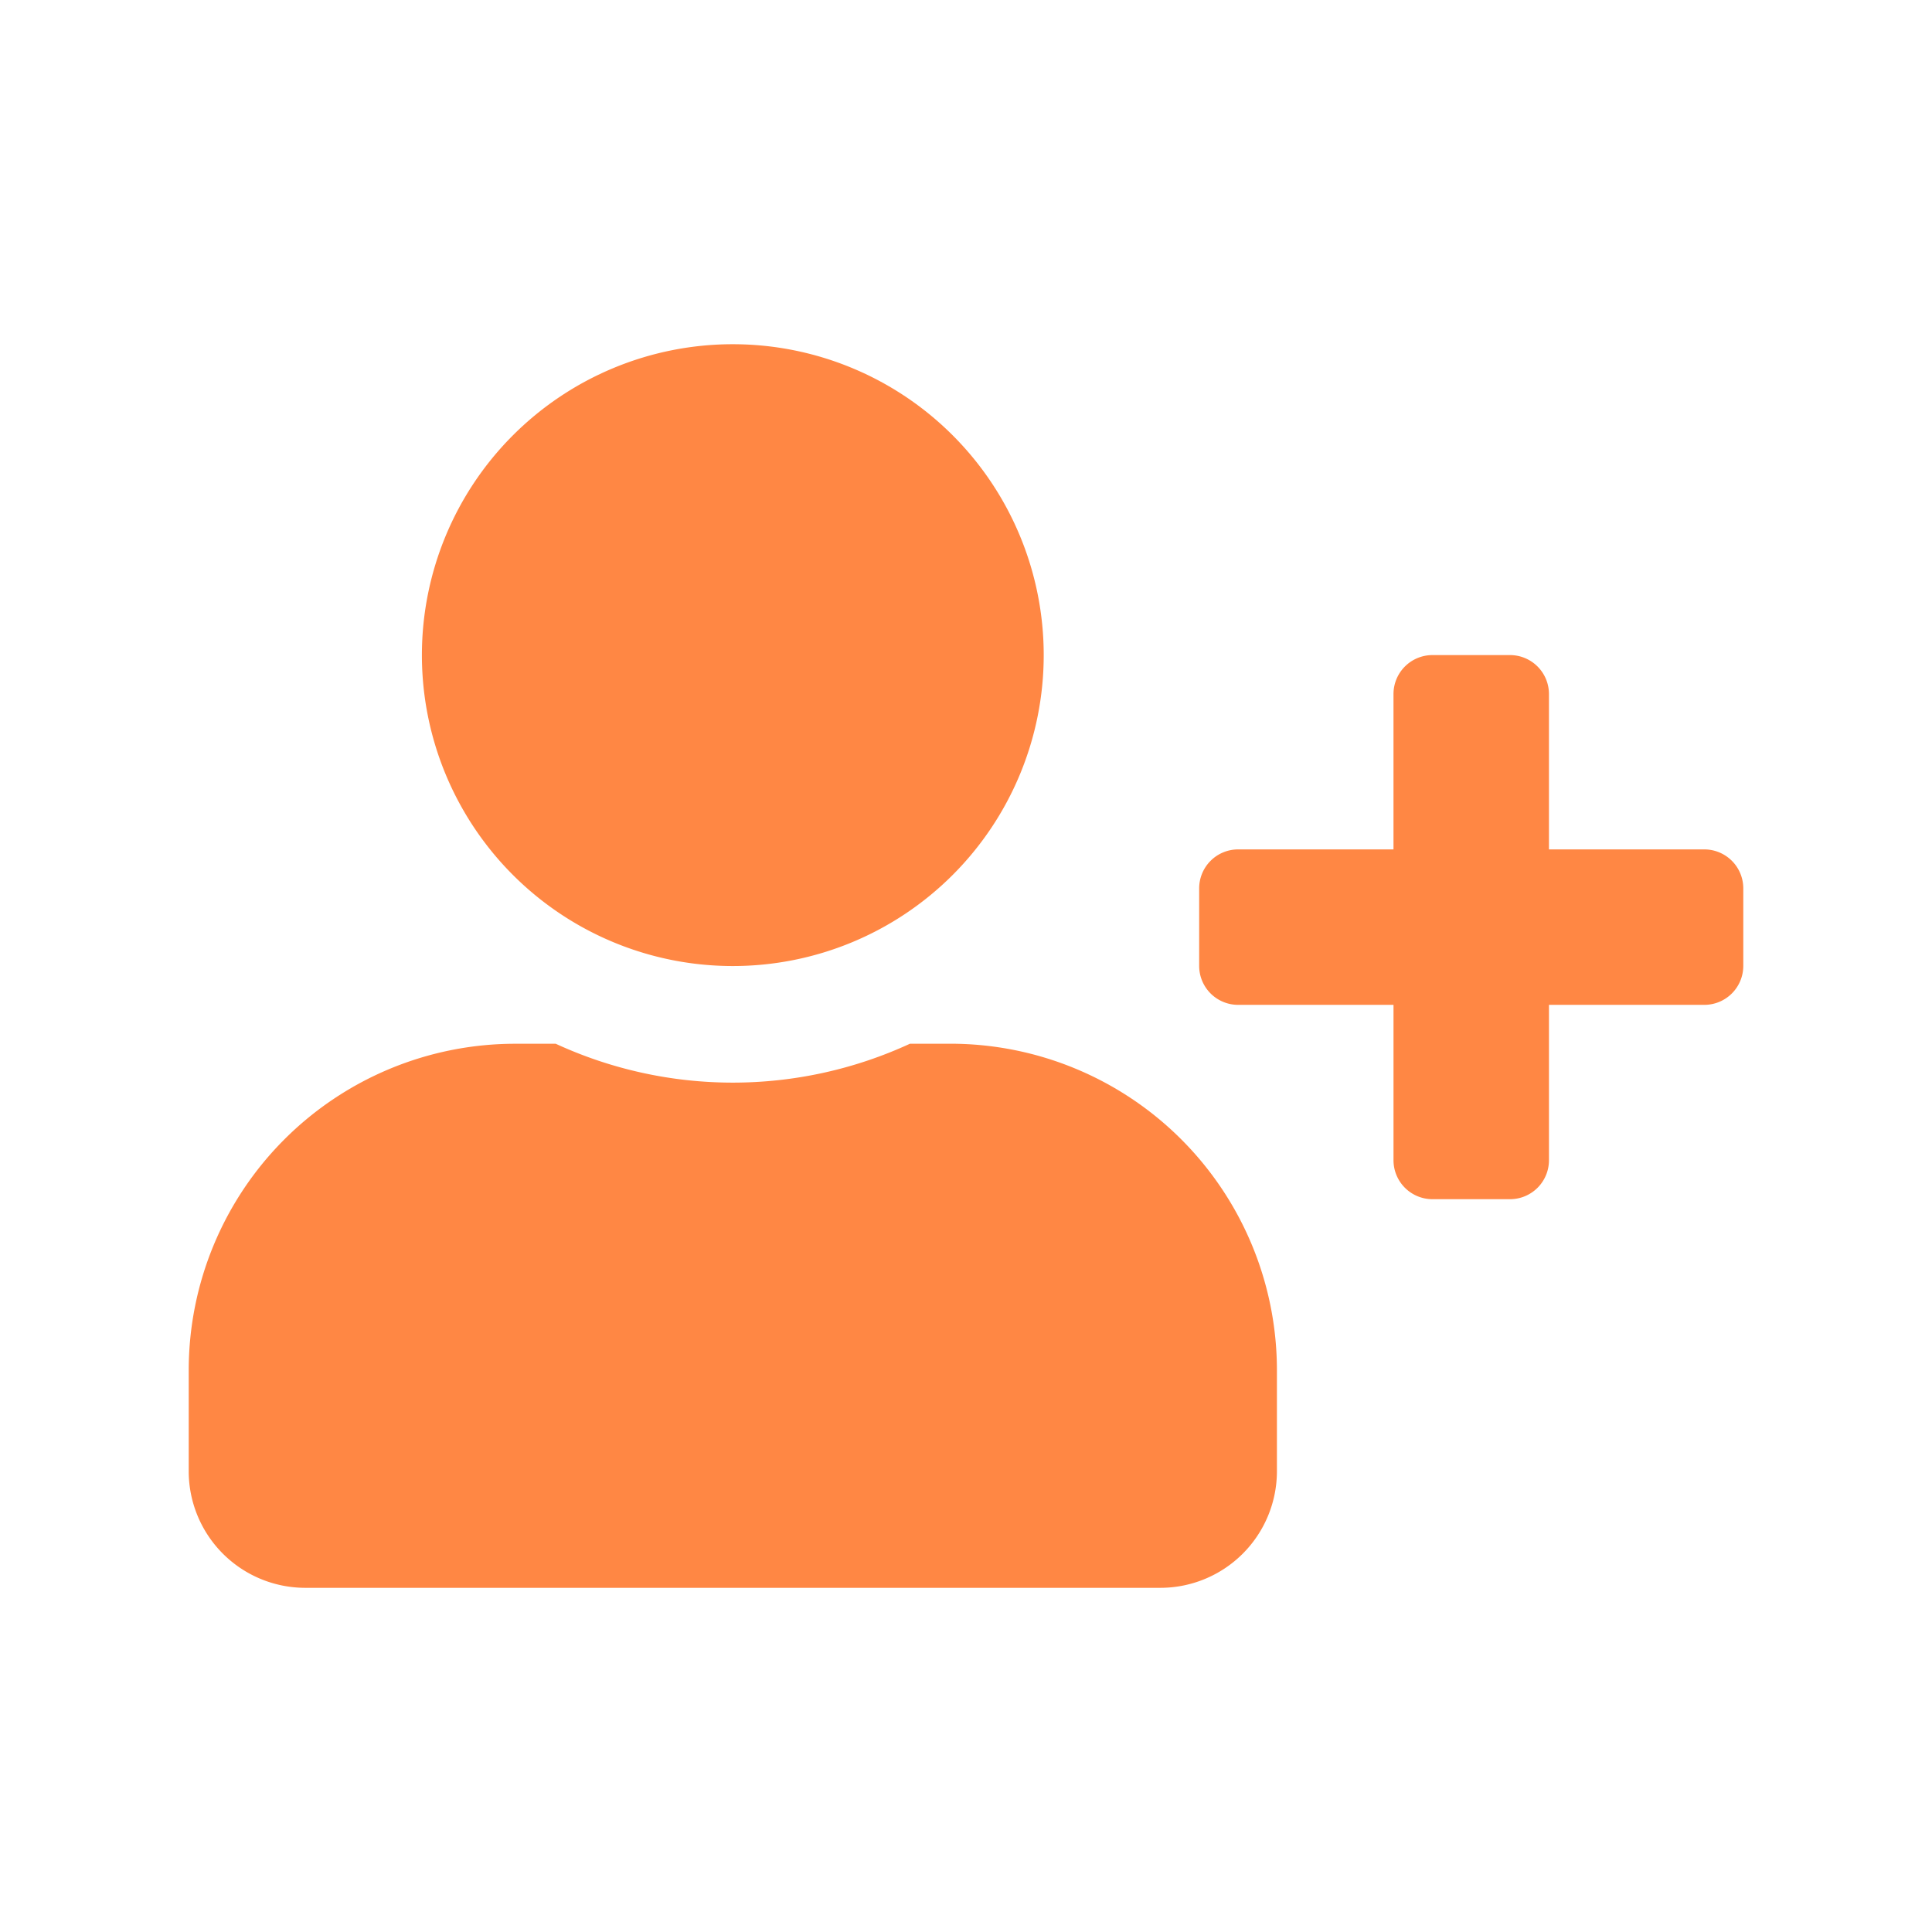 <svg xmlns="http://www.w3.org/2000/svg" width="160" height="160" viewBox="0 0 160 160">
  <g id="Group_24887" data-name="Group 24887" transform="translate(-21.482 -5.191)">
    <g id="Group_360" data-name="Group 360" transform="translate(21.482 5.191)">
      <g id="Rectangle_144" data-name="Rectangle 144" transform="translate(0 0)" fill="#fff7e8" stroke="#707070" stroke-width="1" opacity="0">
        <rect width="160" height="160" stroke="none"/>
        <rect x="0.5" y="0.5" width="159" height="159" fill="none"/>
      </g>
      <path id="Icon_awesome-user-plus" data-name="Icon awesome-user-plus" d="M125.523,41.841H112.649V28.967a3.228,3.228,0,0,0-3.219-3.219h-6.437a3.228,3.228,0,0,0-3.219,3.219V41.841H86.9a3.228,3.228,0,0,0-3.219,3.219V51.5A3.228,3.228,0,0,0,86.9,54.715H99.775V67.59a3.228,3.228,0,0,0,3.219,3.219h6.437a3.228,3.228,0,0,0,3.219-3.219V54.715h12.874a3.228,3.228,0,0,0,3.219-3.219V45.06A3.228,3.228,0,0,0,125.523,41.841ZM45.06,51.5A25.748,25.748,0,1,0,19.311,25.748,25.746,25.746,0,0,0,45.06,51.5Zm18.024,6.437H59.724a35.017,35.017,0,0,1-29.329,0H27.036A27.043,27.043,0,0,0,0,84.97v8.368a9.658,9.658,0,0,0,9.656,9.656H80.464a9.658,9.658,0,0,0,9.656-9.656V84.97A27.043,27.043,0,0,0,63.084,57.934Z" transform="translate(15.629 28.503)" fill="#ff8744"/>
    </g>
  </g>
</svg>
